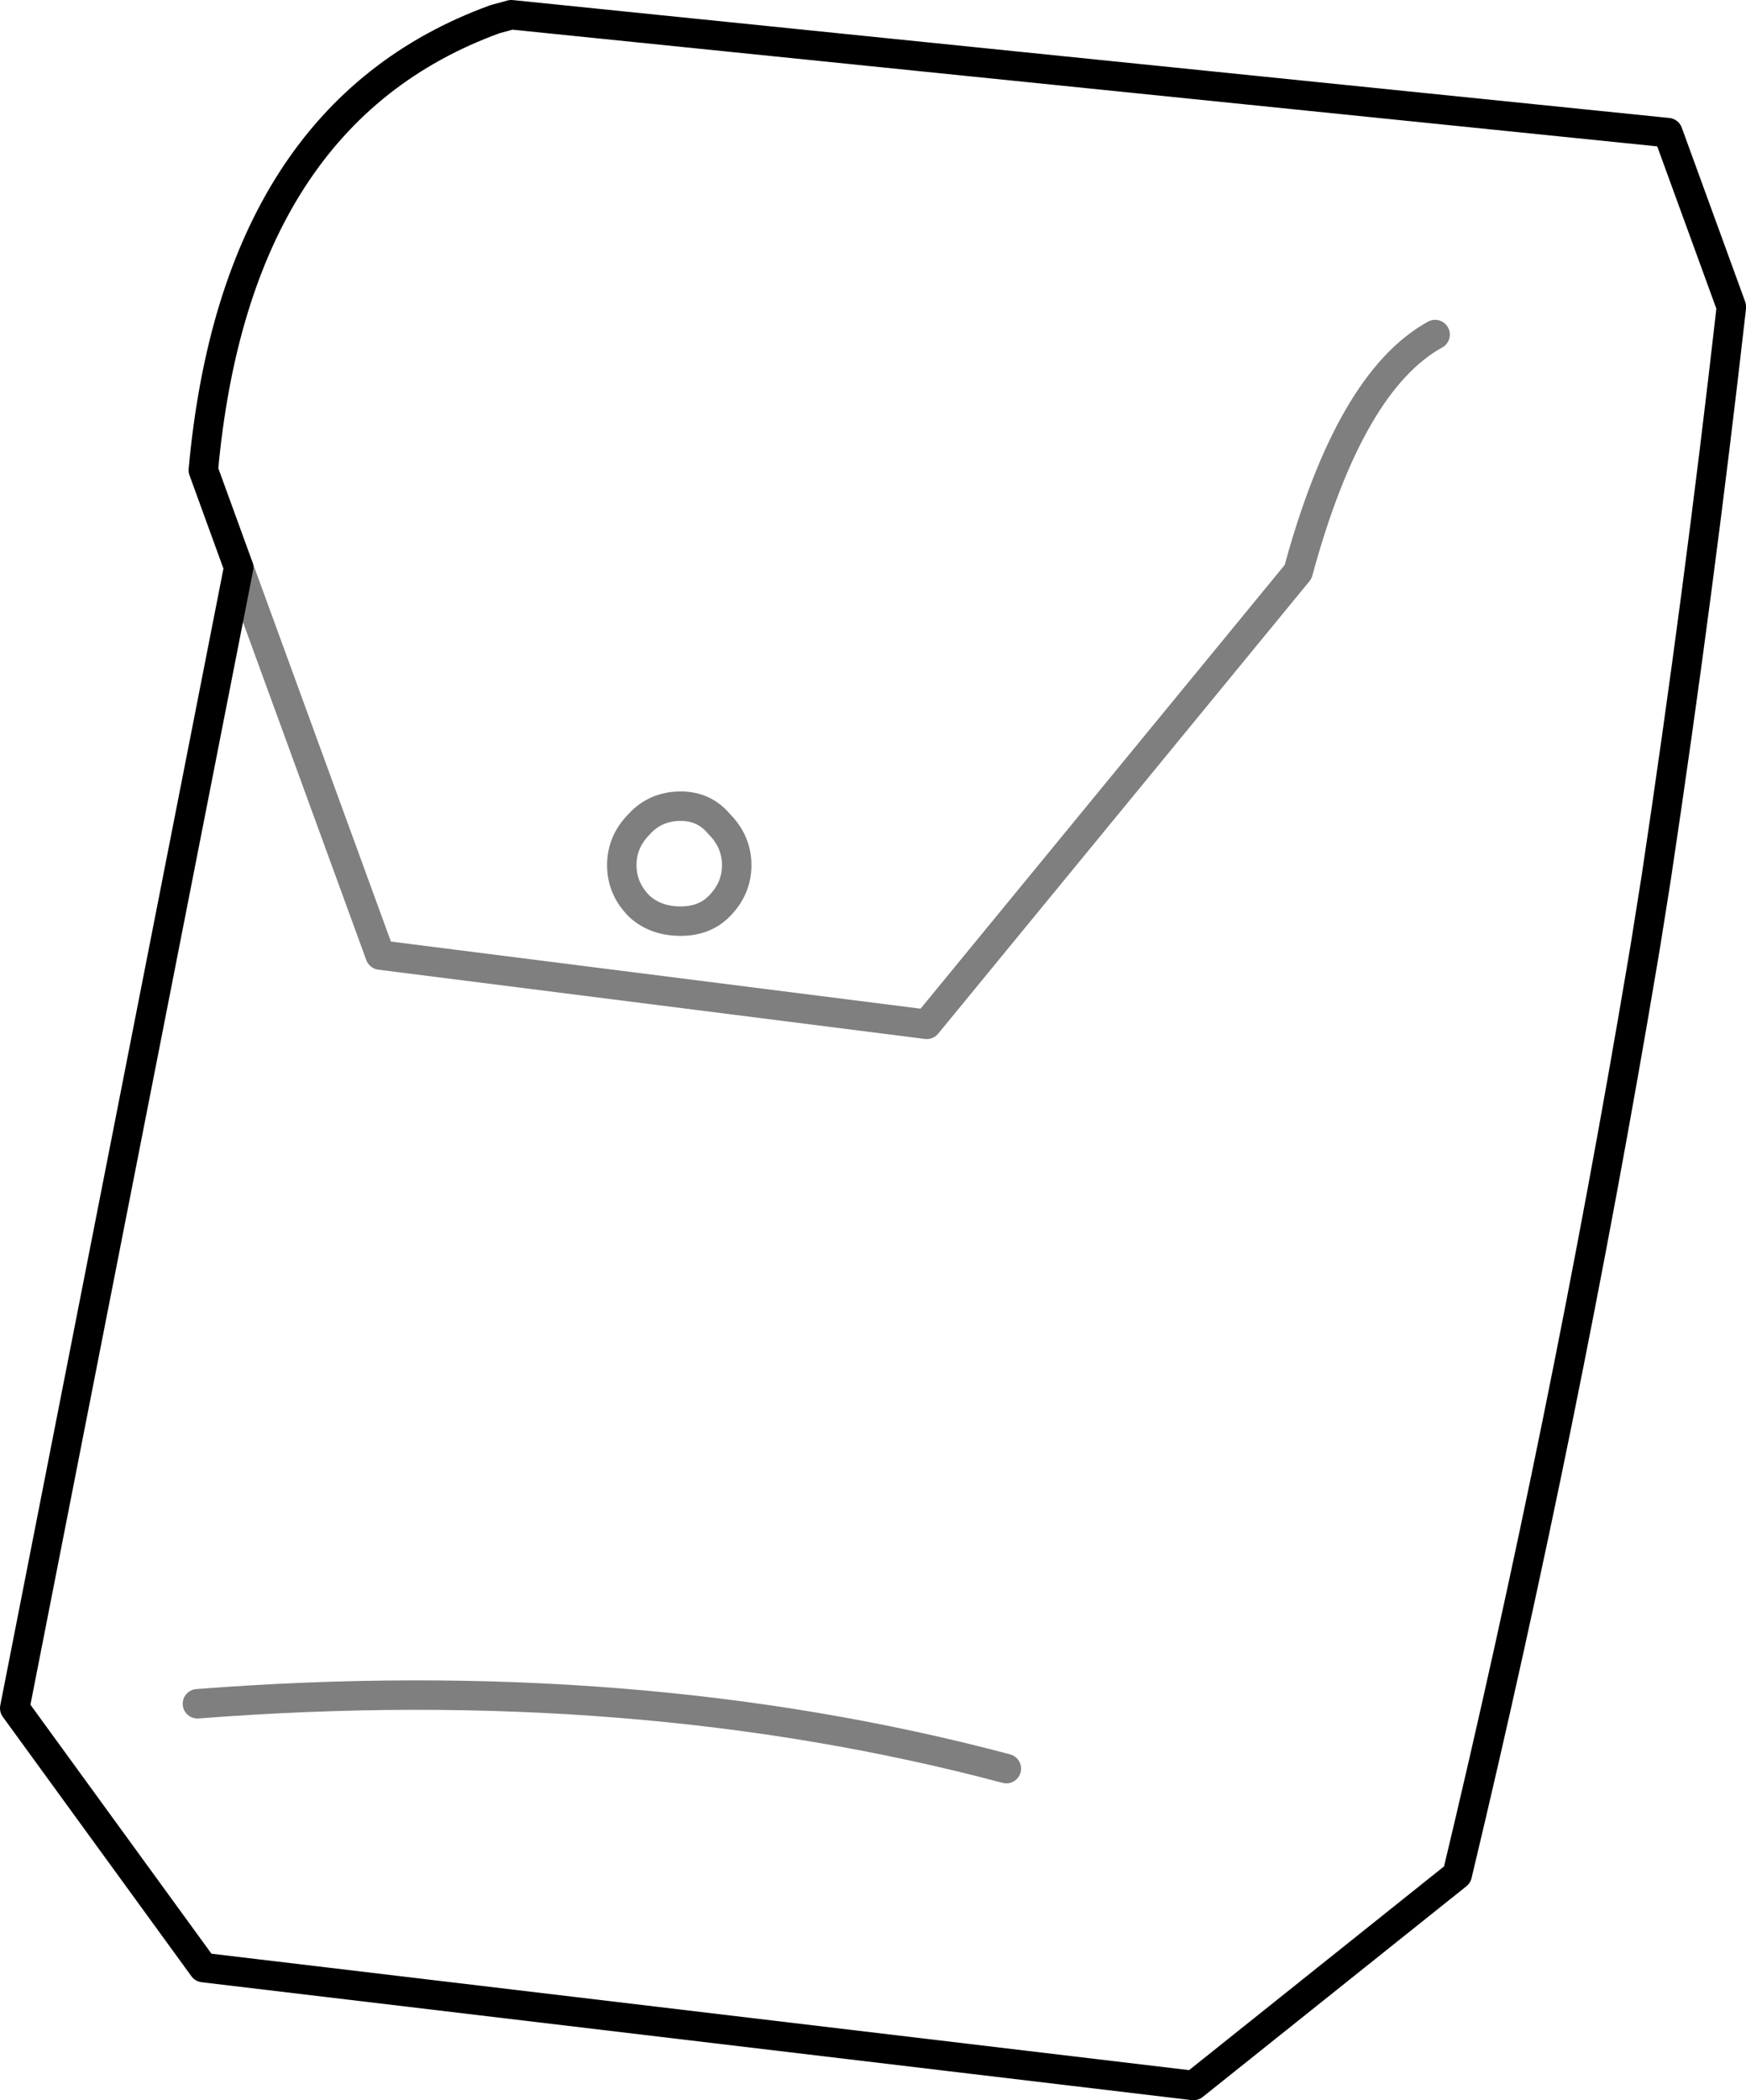 <?xml version="1.0" encoding="UTF-8" standalone="no"?>
<svg xmlns:xlink="http://www.w3.org/1999/xlink" height="71.25px" width="59.25px" xmlns="http://www.w3.org/2000/svg">
  <g transform="matrix(1.0, 0.0, 0.0, 1.0, -310.6, -322.85)">
    <path d="M318.7 342.1 L323.5 355.25 342.05 357.6 354.65 342.25 Q356.4 335.8 359.3 334.2 M335.0 353.6 Q334.5 354.1 333.7 354.1 332.85 354.1 332.3 353.6 331.7 353.0 331.7 352.2 331.7 351.4 332.3 350.8 332.85 350.2 333.7 350.2 334.5 350.2 335.0 350.8 335.6 351.4 335.6 352.2 335.6 353.0 335.0 353.6 M317.3 380.65 Q332.15 379.5 344.75 382.85" fill="none" stroke="#000000" stroke-linecap="round" stroke-linejoin="round" stroke-opacity="0.502" stroke-width="1.0"/>
    <path d="M318.7 342.1 L311.1 380.8 317.5 389.6 351.1 393.6 360.05 386.45 Q363.7 371.2 366.35 355.45 L366.45 354.85 366.8 352.65 Q368.25 343.0 369.35 333.3 L369.35 333.25 367.2 327.35 327.95 323.35 327.4 323.5 Q318.6 326.7 317.5 338.8 L318.7 342.1 Z" fill="none" stroke="#000000" stroke-linecap="round" stroke-linejoin="round" stroke-width="1.0"/>
  </g>
</svg>
